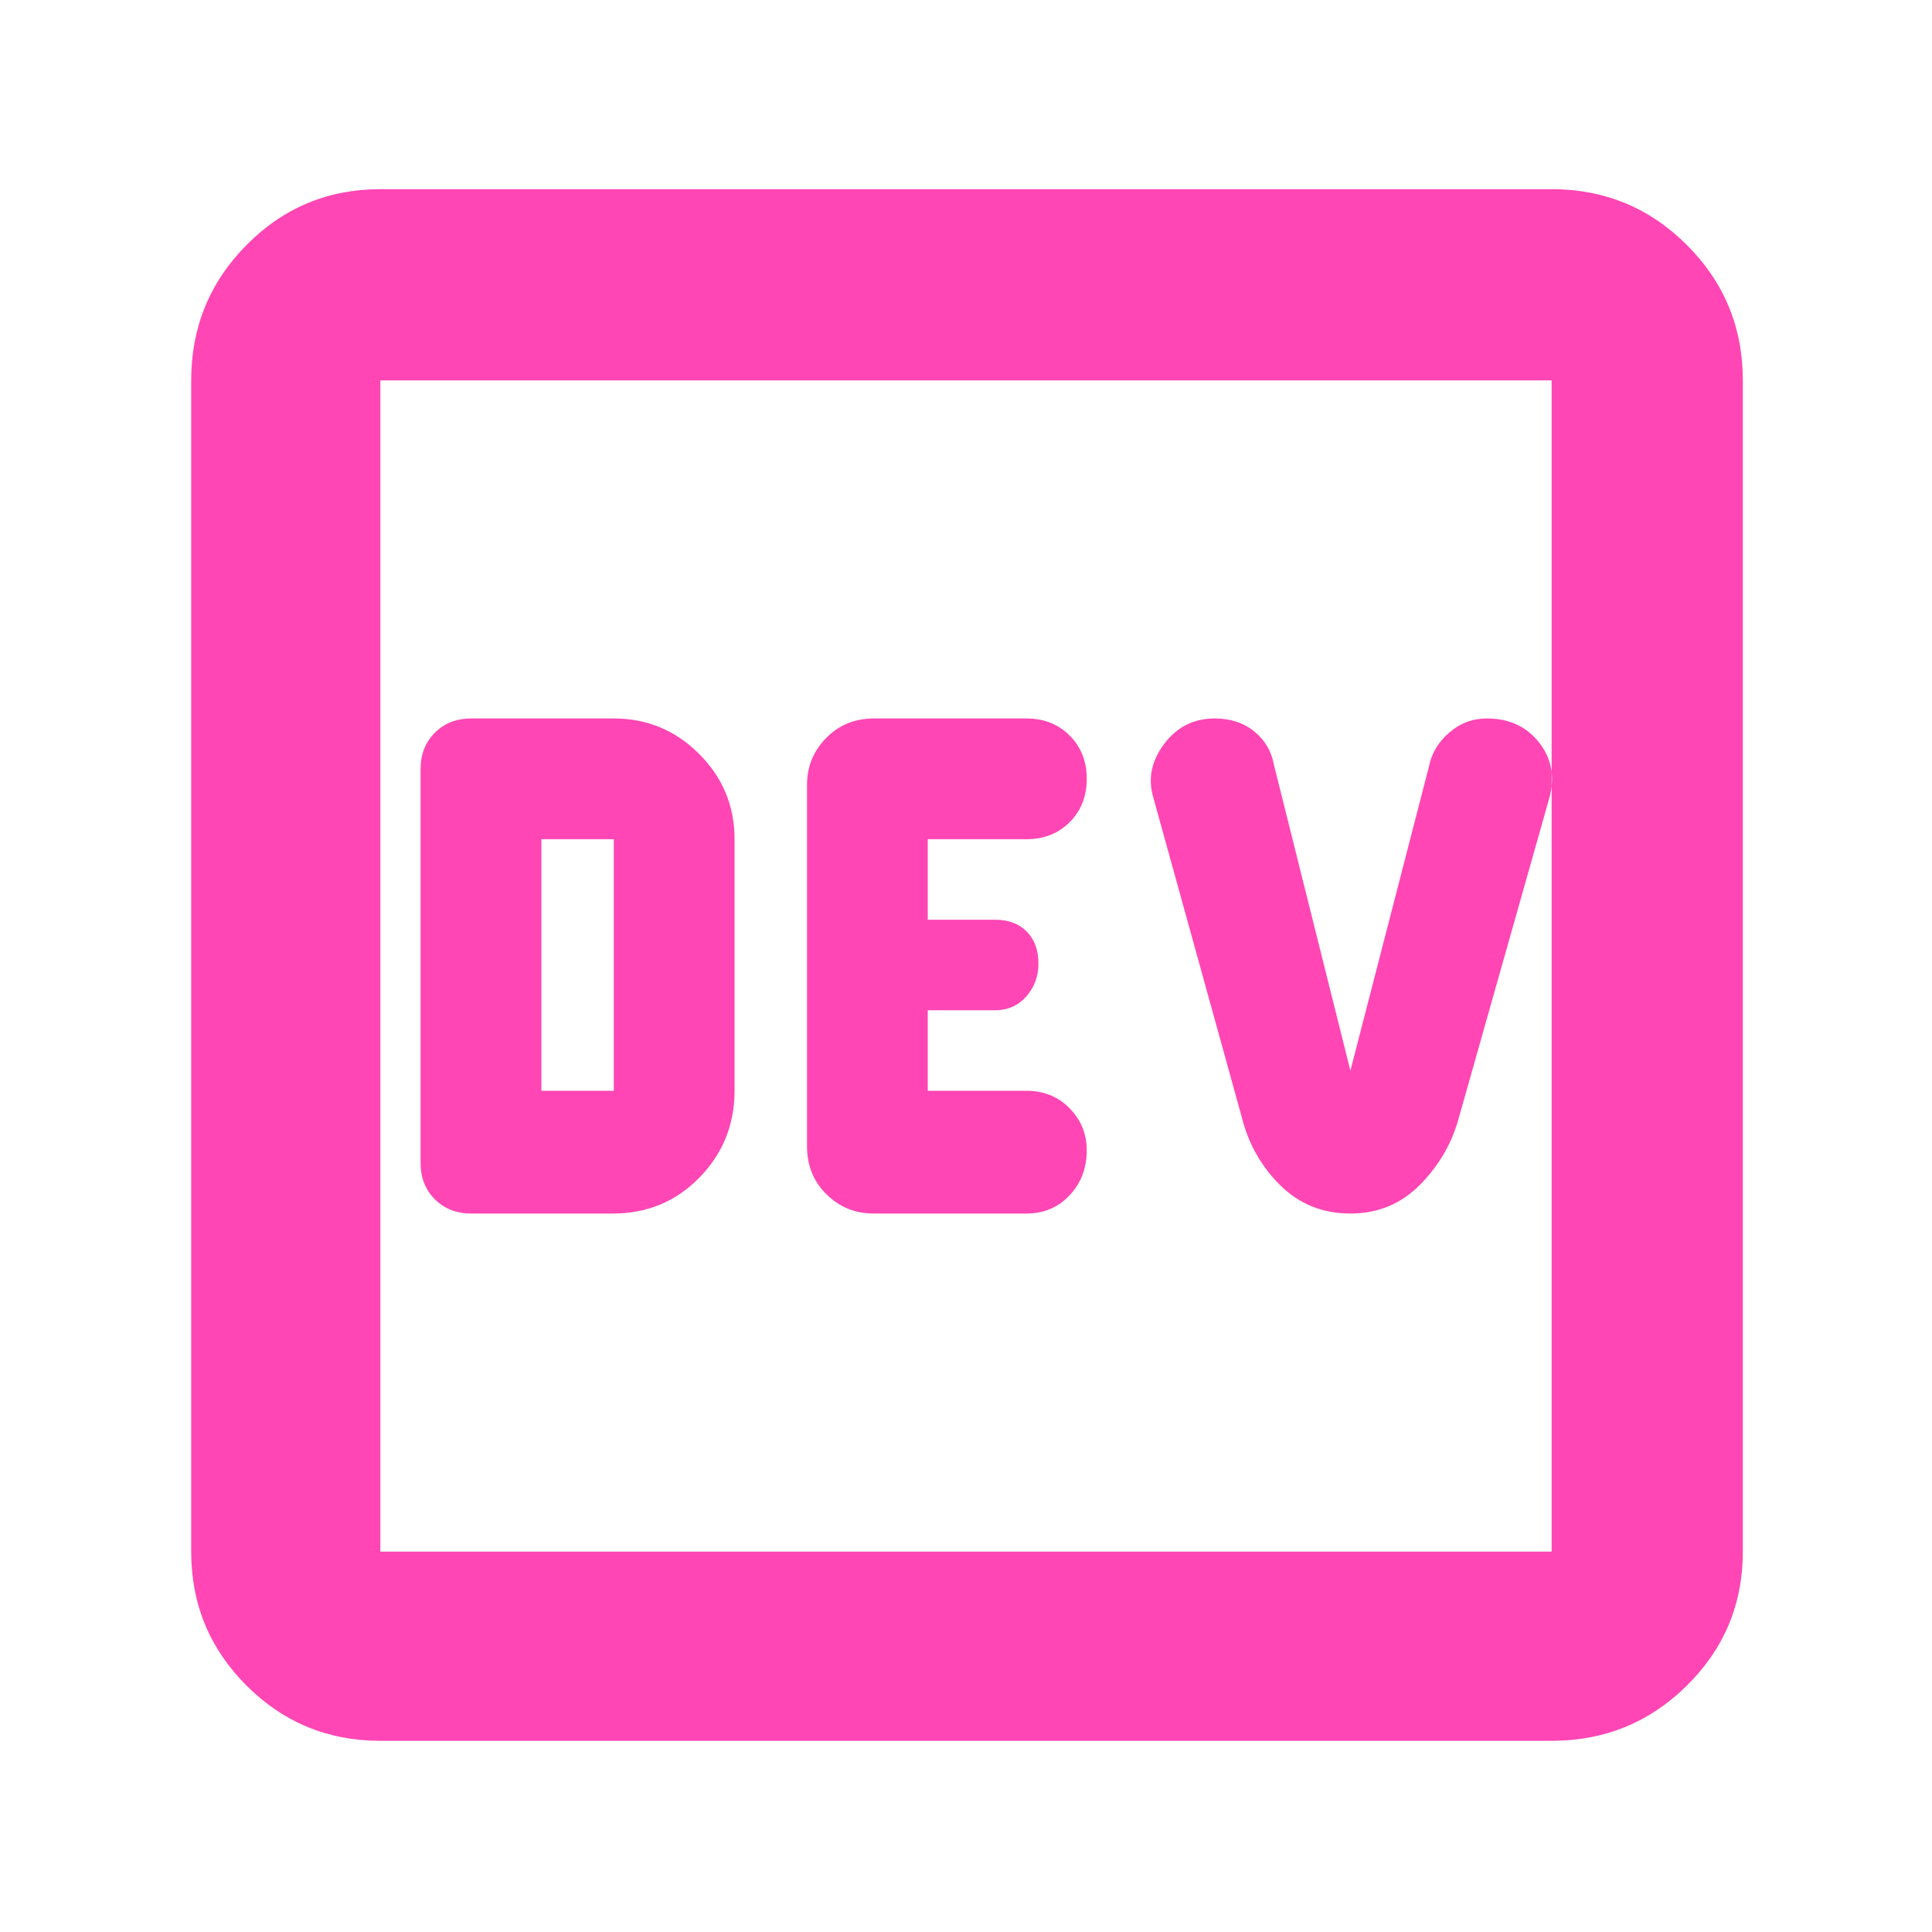 <svg xmlns="http://www.w3.org/2000/svg" height="48" viewBox="0 -960 960 960" width="48"><path fill="rgb(255, 70, 180)" d="M304.54-357q25.59 0 43.03-17.9Q365-392.8 365-418v-125q0-24.78-17.61-42.39T305-603h-70.84q-10.99 0-18.08 7.08Q209-588.83 209-578v196q0 10.83 7.08 17.92 7.09 7.08 18.08 7.08h70.38ZM269-418v-125h36v125h-36Zm165 61h76q13 0 21.5-9.08 8.5-9.09 8.5-22.36 0-12.09-8.5-20.83Q523-418 510-418h-49v-40h33.44q9.38 0 15.47-6.81t6.09-16.37q0-10-5.81-15.91T494.42-503H461v-40h49q13.04 0 21.52-8.47t8.48-21.5q0-13.03-8.48-21.53-8.48-8.5-21.52-8.5h-75.7q-14.3 0-23.8 9.72-9.5 9.71-9.5 23.28v179.46q0 14.54 9.72 24.04 9.71 9.5 23.28 9.5Zm237 0q20.59 0 34.8-14.5Q720-386 725-405l45-159q4-15.41-5.36-27.21Q755.27-603 738.8-603q-10.52 0-18.66 7T710-579l-39 151-38-152q-1.81-10.06-9.74-16.53-7.93-6.47-19.65-6.47-15.61 0-25.11 12.6-9.5 12.61-5.5 26.4l44 159q5 20 19.2 34 14.21 14 34.8 14ZM189-95q-39.05 0-66.53-27.47Q95-149.95 95-189v-582q0-39.46 27.47-67.23Q149.95-866 189-866h582q39.46 0 67.23 27.77Q866-810.46 866-771v582q0 39.05-27.77 66.53Q810.46-95 771-95H189Zm0-94h582v-582H189v582Zm0-582v582-582Z"/></svg>